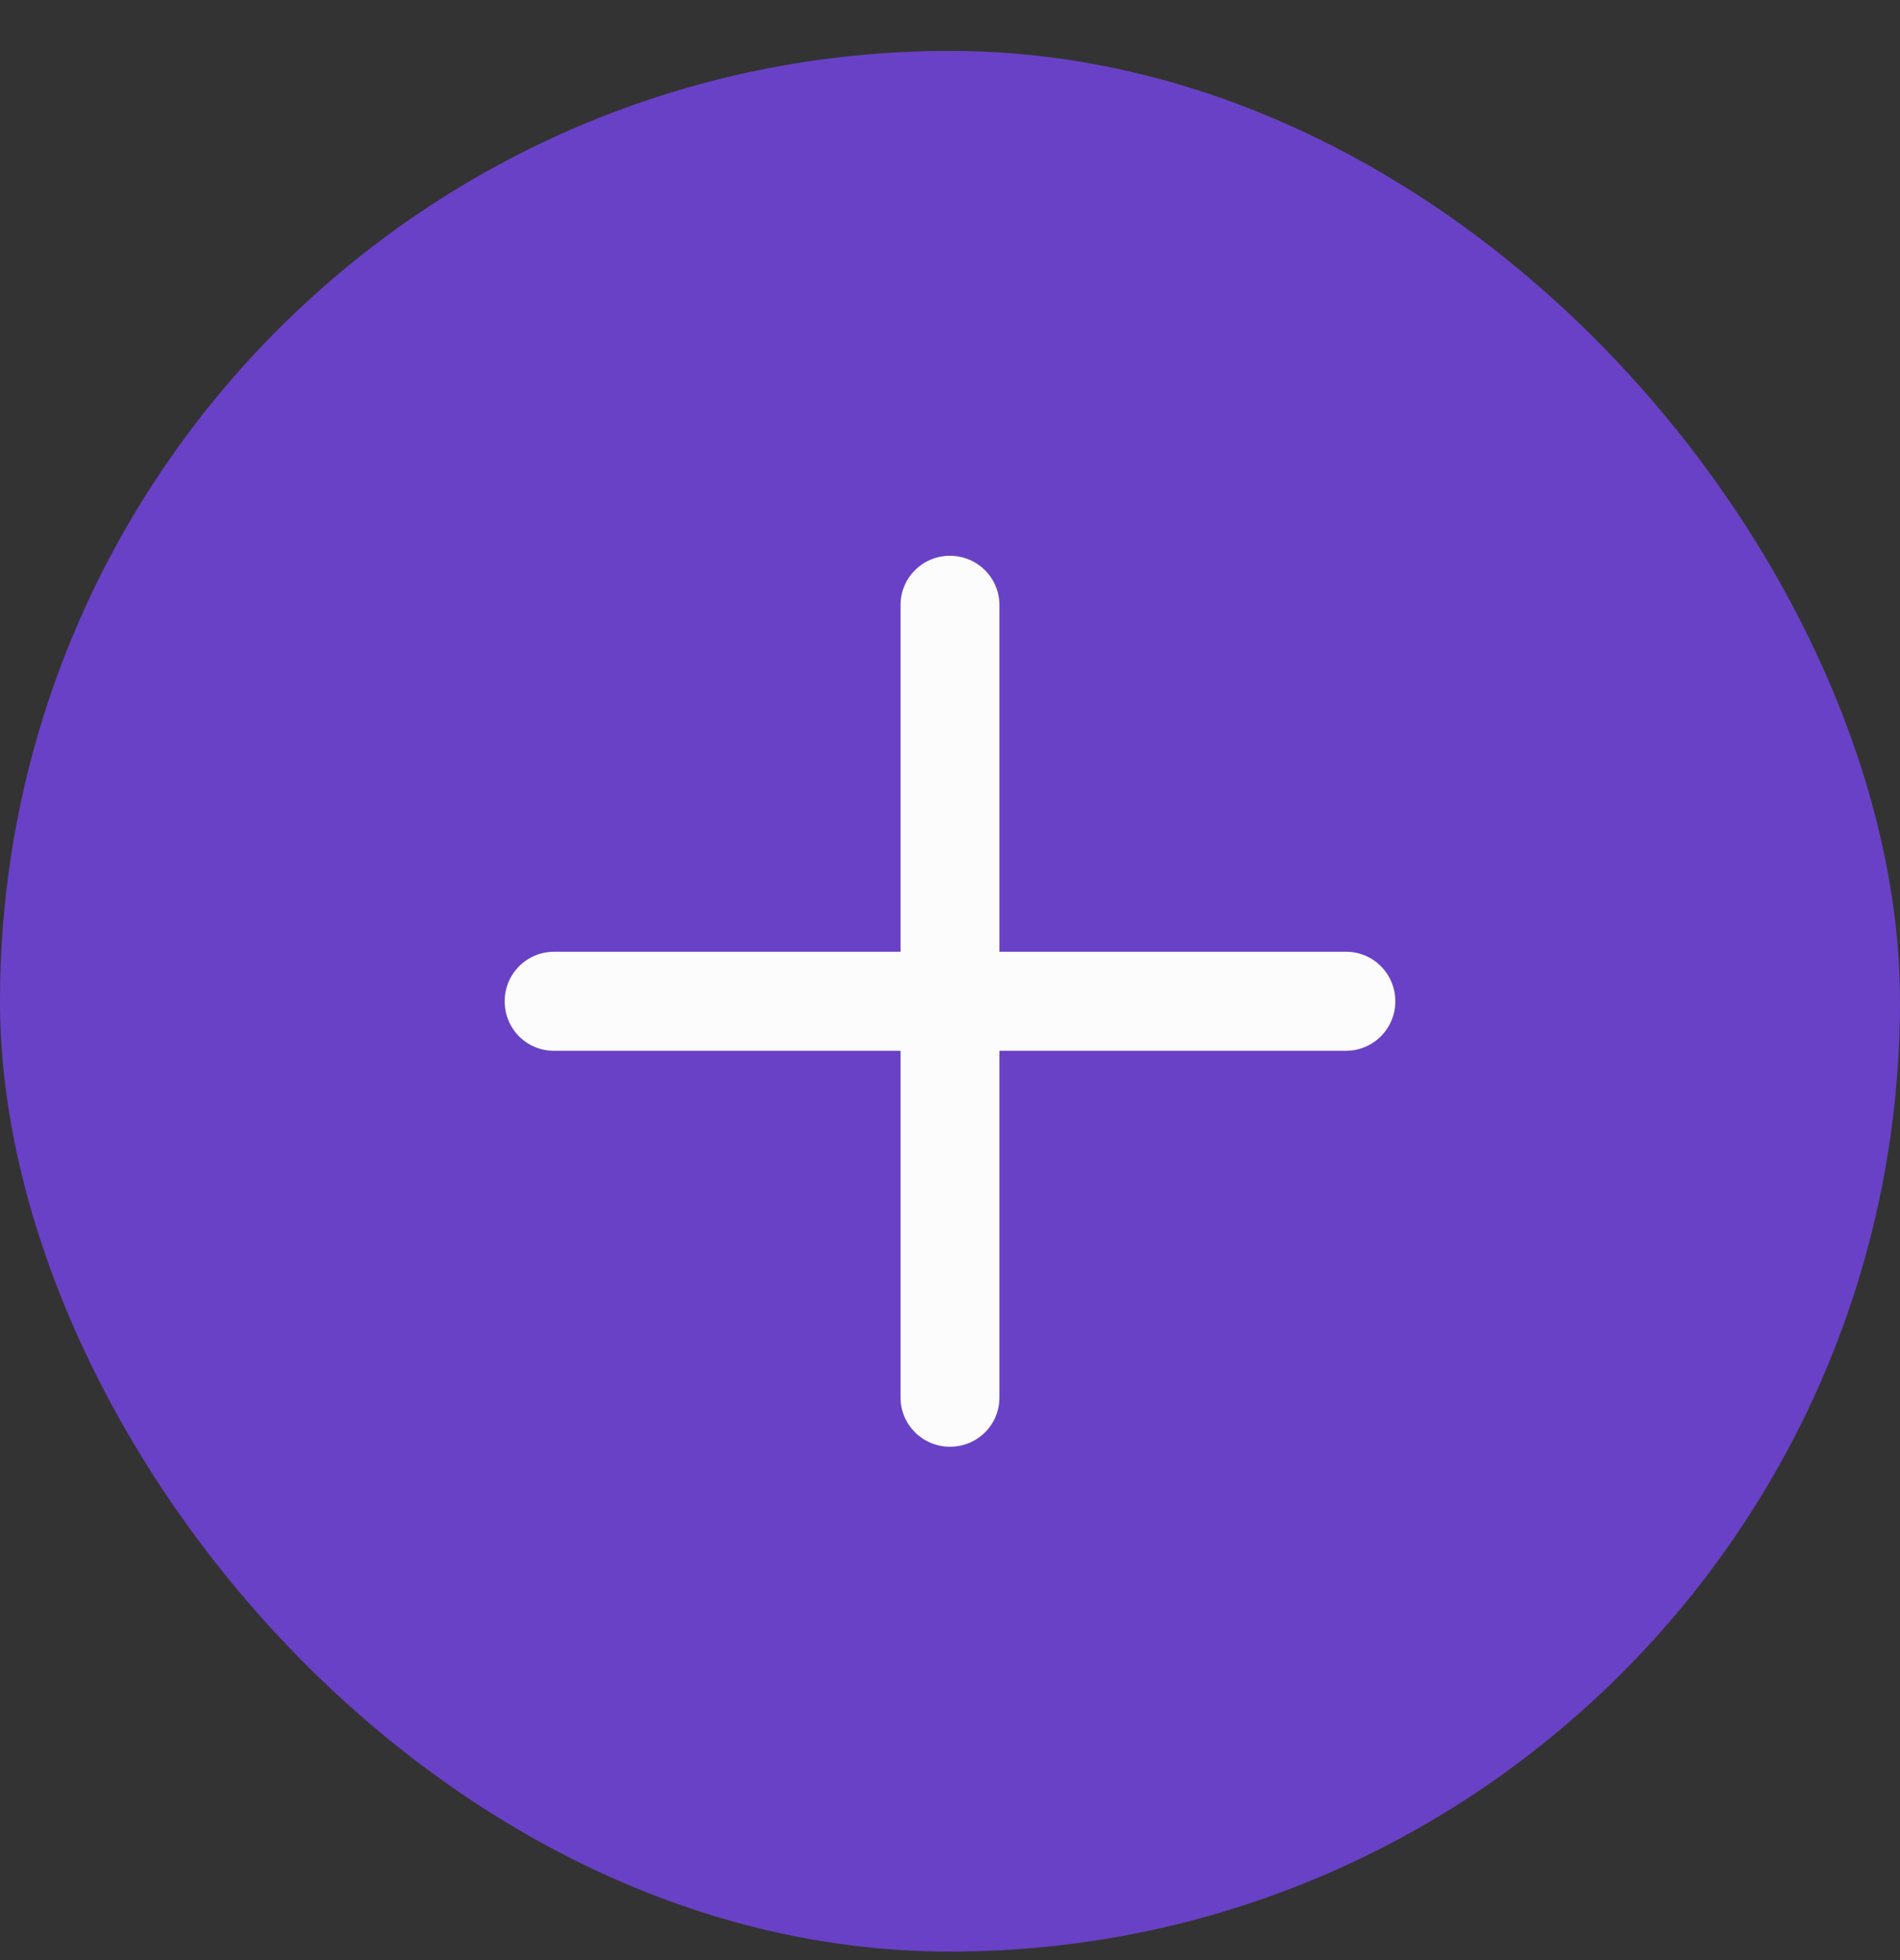 <svg width="32" height="33" viewBox="0 0 32 33" fill="none" xmlns="http://www.w3.org/2000/svg">
<rect x="0" y="0" width="32" height="33" fill="#333333" stroke="none"/>
<rect y="0.857" width="32" height="32" rx="16" fill="#6941C6"/>
<path fill-rule="evenodd" clip-rule="evenodd" d="M16.833 16.024V10.185C16.832 9.965 16.744 9.754 16.588 9.599C16.432 9.444 16.22 9.357 16 9.357C15.537 9.357 15.167 9.728 15.167 10.185V16.024H9.328C9.107 16.025 8.896 16.113 8.741 16.27C8.586 16.426 8.499 16.637 8.5 16.857C8.5 17.322 8.871 17.691 9.328 17.691H15.167V23.53C15.167 23.987 15.54 24.357 16 24.357C16.463 24.357 16.833 23.987 16.833 23.53V17.691H22.672C22.893 17.69 23.104 17.602 23.259 17.445C23.414 17.289 23.501 17.078 23.5 16.857C23.5 16.394 23.129 16.024 22.672 16.024H16.833Z" fill="#FCFCFD"/>
</svg>
